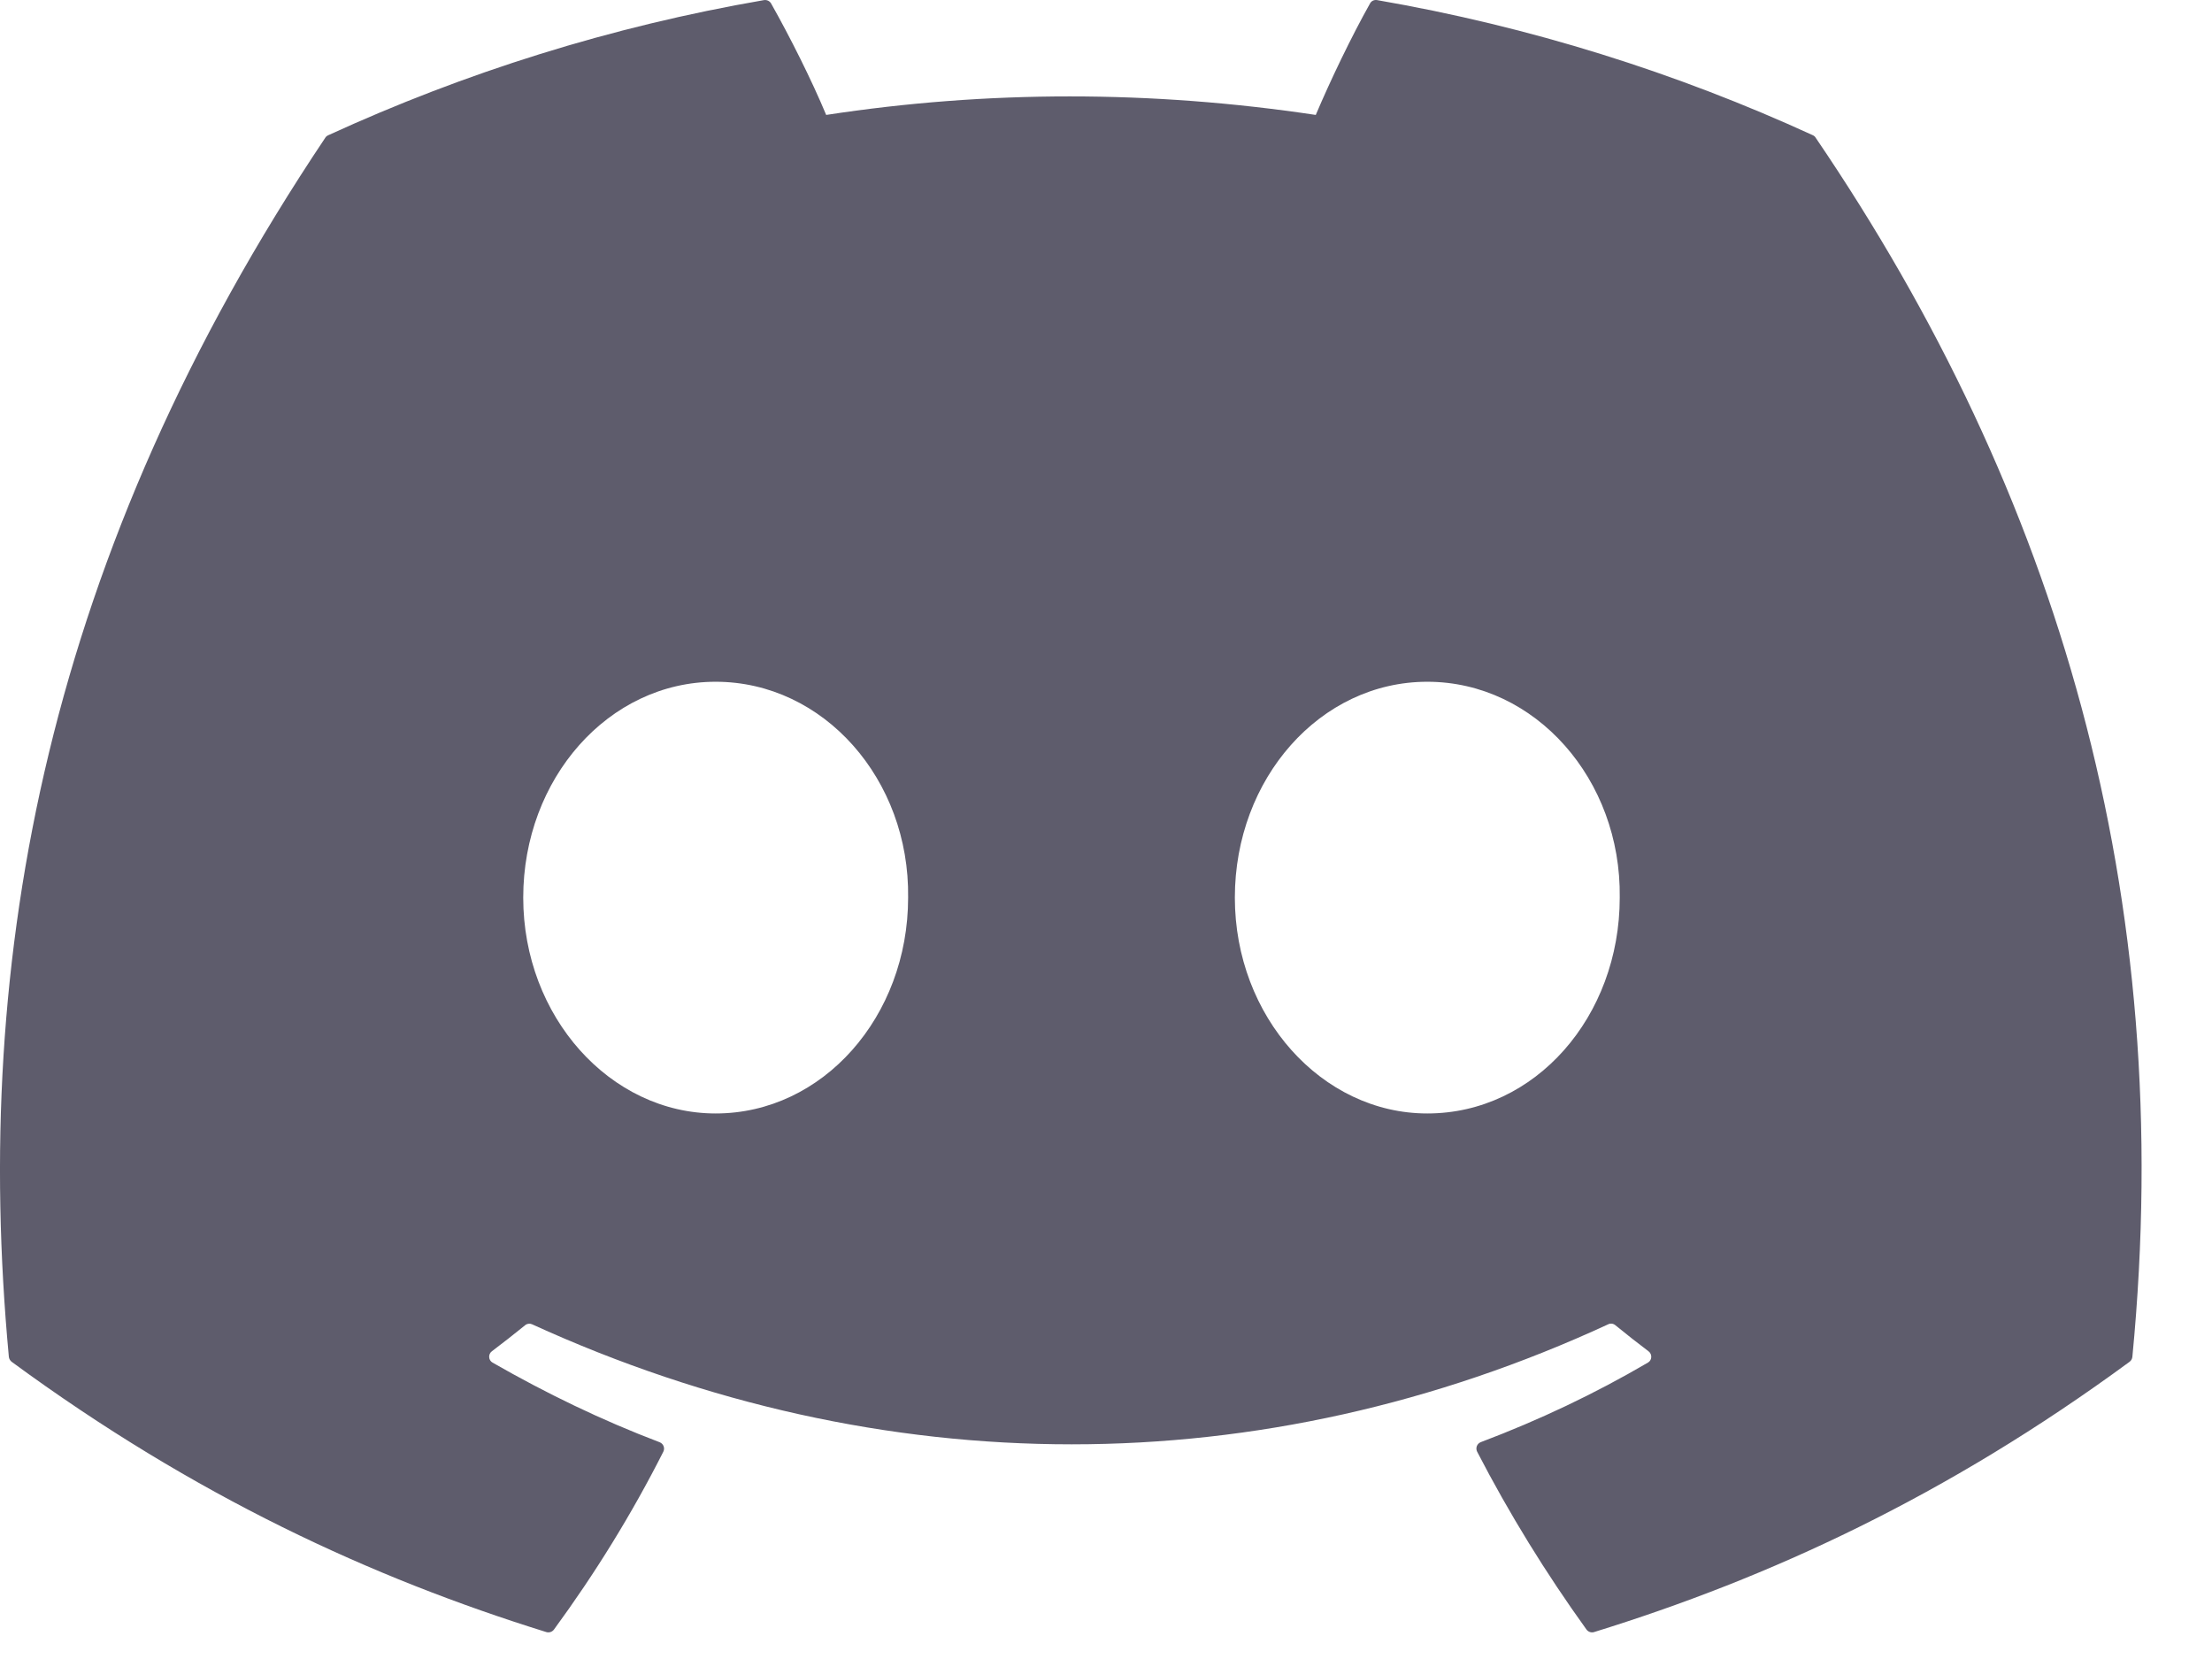 <svg width="24" height="18" viewBox="0 0 24 18" fill="none" xmlns="http://www.w3.org/2000/svg">
<path id="Vector" d="M19.671 1.468C18.19 0.789 16.601 0.288 14.941 0.001C14.911 -0.004 14.88 0.009 14.865 0.037C14.661 0.4 14.434 0.874 14.276 1.247C12.49 0.979 10.713 0.979 8.964 1.247C8.805 0.866 8.571 0.4 8.366 0.037C8.35 0.01 8.32 -0.003 8.29 0.001C6.63 0.287 5.042 0.788 3.56 1.468C3.547 1.474 3.536 1.483 3.529 1.495C0.516 5.995 -0.309 10.385 0.096 14.721C0.098 14.742 0.11 14.762 0.126 14.775C2.114 16.235 4.039 17.121 5.928 17.708C5.959 17.717 5.991 17.706 6.01 17.681C6.457 17.071 6.855 16.427 7.197 15.751C7.217 15.711 7.198 15.664 7.157 15.648C6.525 15.408 5.923 15.116 5.344 14.784C5.298 14.758 5.295 14.692 5.337 14.661C5.459 14.569 5.58 14.474 5.697 14.379C5.718 14.361 5.747 14.357 5.772 14.368C9.575 16.105 13.692 16.105 17.45 14.368C17.474 14.356 17.504 14.36 17.526 14.378C17.642 14.473 17.764 14.569 17.886 14.661C17.928 14.692 17.926 14.758 17.88 14.784C17.301 15.123 16.699 15.408 16.067 15.647C16.025 15.663 16.007 15.711 16.027 15.751C16.376 16.426 16.774 17.07 17.213 17.68C17.232 17.706 17.265 17.717 17.295 17.708C19.193 17.121 21.119 16.235 23.106 14.775C23.123 14.762 23.134 14.743 23.136 14.722C23.621 9.709 22.325 5.355 19.701 1.496C19.694 1.483 19.683 1.474 19.671 1.468ZM7.765 12.081C6.62 12.081 5.677 11.03 5.677 9.739C5.677 8.448 6.602 7.397 7.765 7.397C8.937 7.397 9.871 8.457 9.853 9.739C9.853 11.03 8.928 12.081 7.765 12.081ZM15.486 12.081C14.341 12.081 13.398 11.03 13.398 9.739C13.398 8.448 14.323 7.397 15.486 7.397C16.658 7.397 17.592 8.457 17.574 9.739C17.574 11.03 16.658 12.081 15.486 12.081Z" fill="#5E5C6C"/>
</svg>
